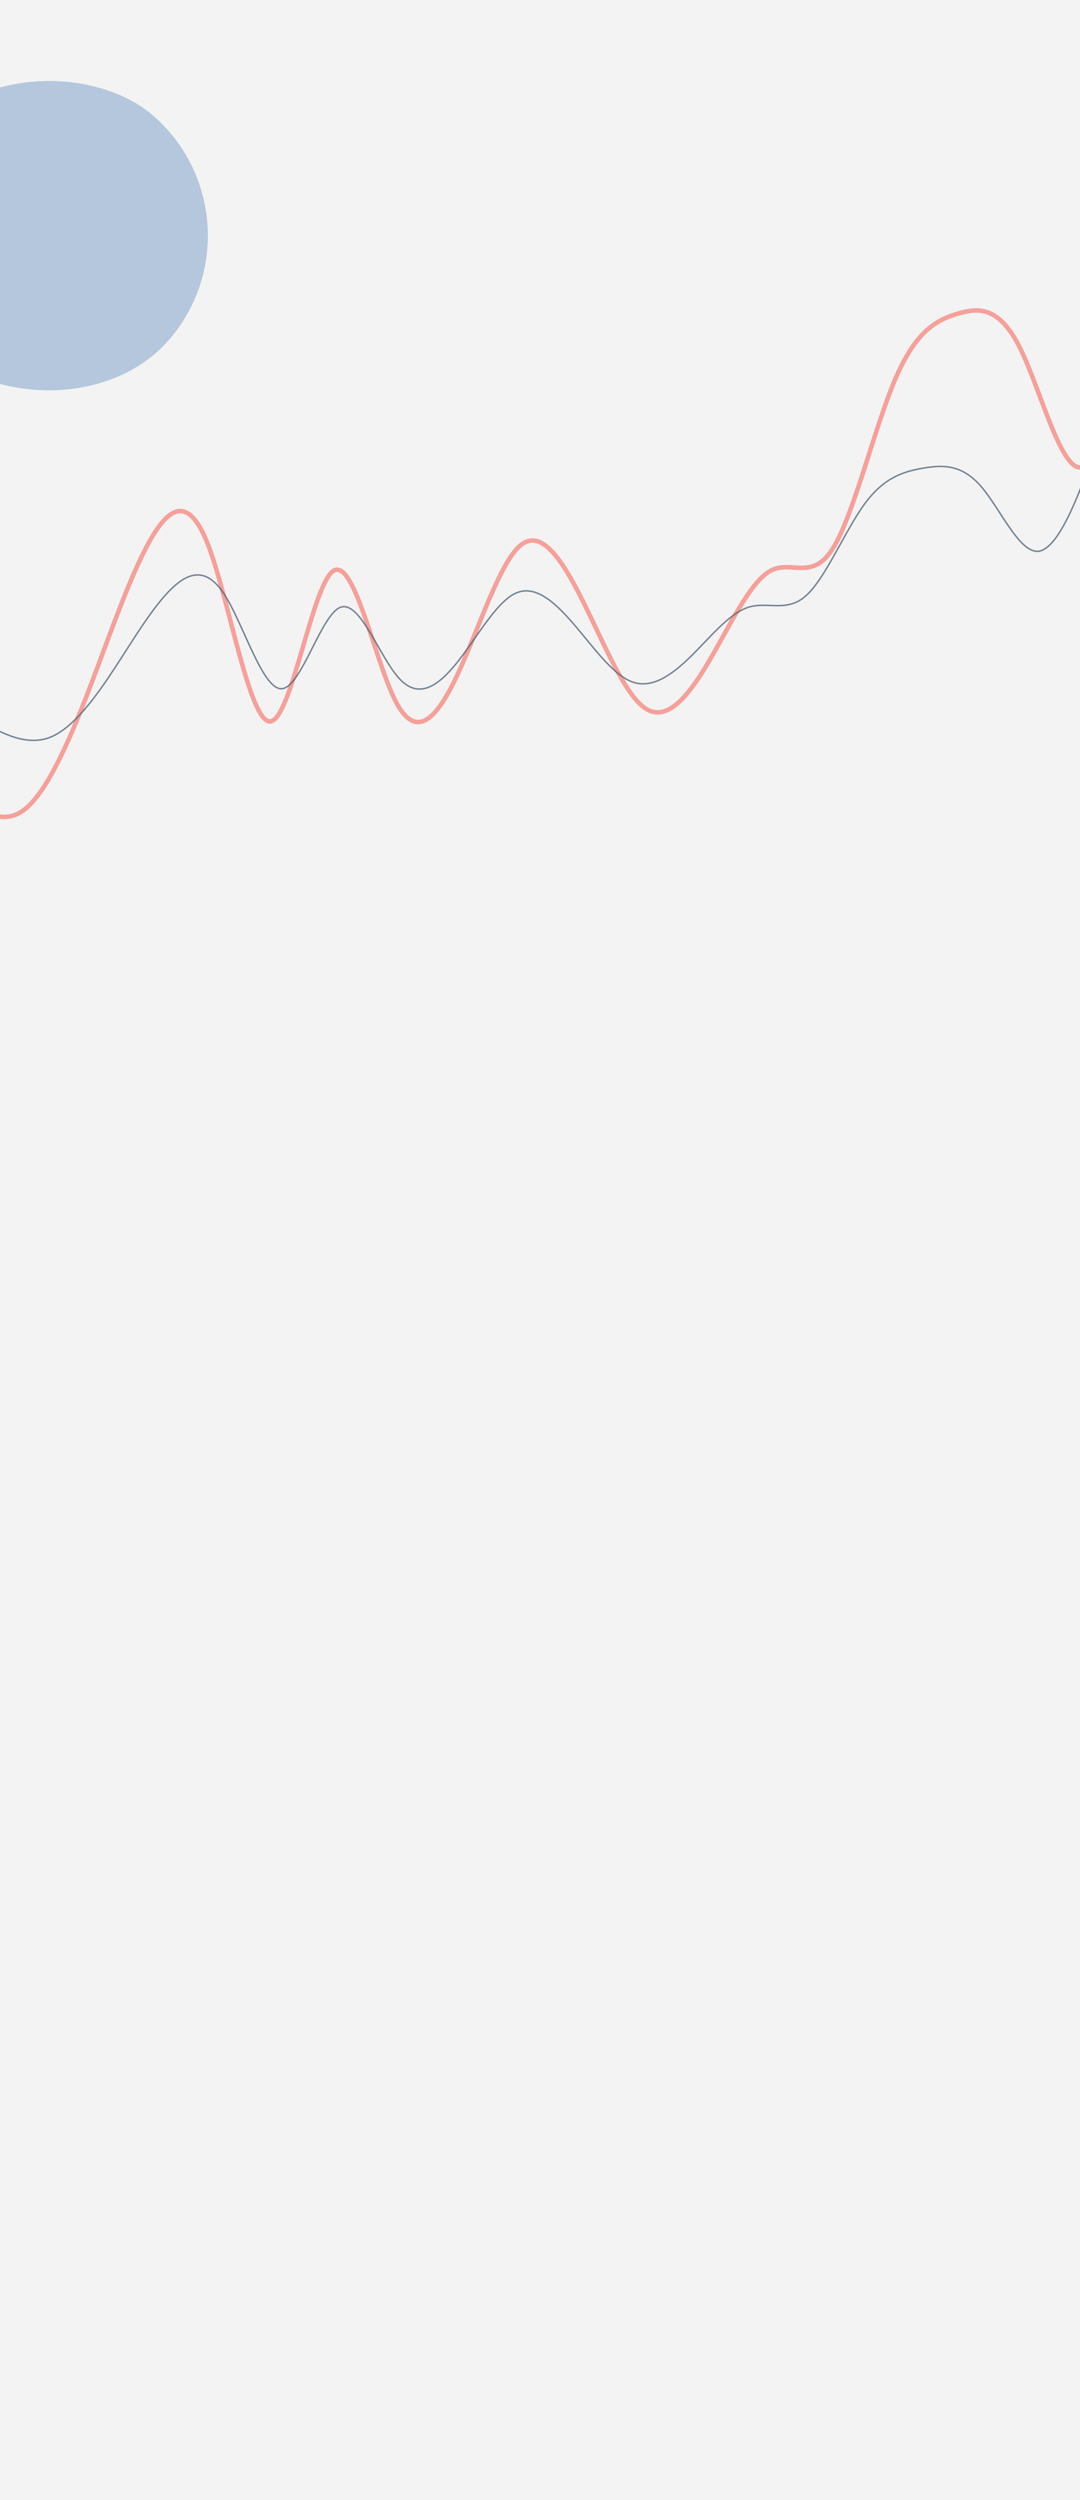<svg width="1440" height="3333" viewBox="0 0 1440 3333" fill="none" xmlns="http://www.w3.org/2000/svg">
<g clip-path="url(#clip0_1213_6294)">
<rect width="1440" height="3333" fill="#F3F3F3"/>
<g filter="url(#filter0_f_1213_6294)">
<rect x="364.273" y="294.006" width="424" height="424" rx="212" transform="rotate(131.15 364.273 294.006)" fill="#B4C7DD"/>
</g>
<path opacity="0.8" d="M-55 1057.27L-41.132 1067.91C-27.263 1078.56 0.474 1099.85 28.21 1082.31C55.947 1064.78 83.684 1008.43 111.421 938.154C139.158 867.876 166.895 783.67 194.632 730.437C222.368 677.203 250.105 654.942 277.842 727.269C305.579 799.597 333.316 966.514 361.053 961.651C388.789 956.789 416.526 780.148 444.263 761.195C472 742.243 499.737 880.978 527.474 934.806C555.211 988.633 582.947 957.551 610.684 897.942C638.421 838.333 666.158 750.196 693.895 727.065C721.632 703.935 749.368 745.811 777.105 801.239C804.842 856.667 832.579 925.647 860.316 944.241C888.053 962.835 915.789 931.044 943.526 884.572C971.263 838.1 999 776.947 1026.74 761.254C1054.47 745.56 1082.21 775.325 1109.95 731.969C1137.68 688.612 1165.42 572.133 1193.16 506.651C1220.89 441.169 1248.63 426.683 1276.37 418.336C1304.11 409.988 1331.84 407.778 1359.58 462.982C1387.32 518.186 1415.05 630.803 1442.79 622.708C1470.53 614.613 1498.26 485.807 1512.13 421.403L1526 357" stroke="#F58B82" stroke-width="6"/>
<path opacity="0.8" d="M-12.166 969.835L0.776 975.593C13.719 981.351 39.604 992.868 65.49 983.383C91.375 973.899 117.26 943.414 143.145 905.395C169.031 867.375 194.916 821.822 220.801 793.023C246.687 764.225 272.572 752.182 298.457 791.31C324.343 830.438 350.228 920.737 376.113 918.106C401.999 915.476 427.884 819.916 453.769 809.663C479.655 799.41 505.54 874.464 531.425 903.583C557.311 932.703 583.196 915.888 609.081 883.641C634.967 851.393 660.852 803.712 686.737 791.199C712.622 778.686 738.508 801.34 764.393 831.326C790.278 861.312 816.164 898.629 842.049 908.688C867.934 918.747 893.82 901.548 919.705 876.408C945.59 851.267 971.476 818.185 997.361 809.695C1023.25 801.205 1049.13 817.307 1075.02 793.852C1100.9 770.397 1126.79 707.384 1152.67 671.959C1178.56 636.534 1204.44 628.698 1230.33 624.182C1256.21 619.666 1282.1 618.47 1307.98 648.334C1333.87 678.199 1359.76 739.123 1385.64 734.744C1411.53 730.365 1437.41 660.682 1450.35 625.841L1463.3 591" stroke="#57687C" stroke-width="2"/>
</g>
<defs>
<filter id="filter0_f_1213_6294" x="-396.866" y="-147.867" width="924.006" height="924.008" filterUnits="userSpaceOnUse" color-interpolation-filters="sRGB">
<feFlood flood-opacity="0" result="BackgroundImageFix"/>
<feBlend mode="normal" in="SourceGraphic" in2="BackgroundImageFix" result="shape"/>
<feGaussianBlur stdDeviation="125" result="effect1_foregroundBlur_1213_6294"/>
</filter>
<clipPath id="clip0_1213_6294">
<rect width="1440" height="3333" fill="white"/>
</clipPath>
</defs>
</svg>
